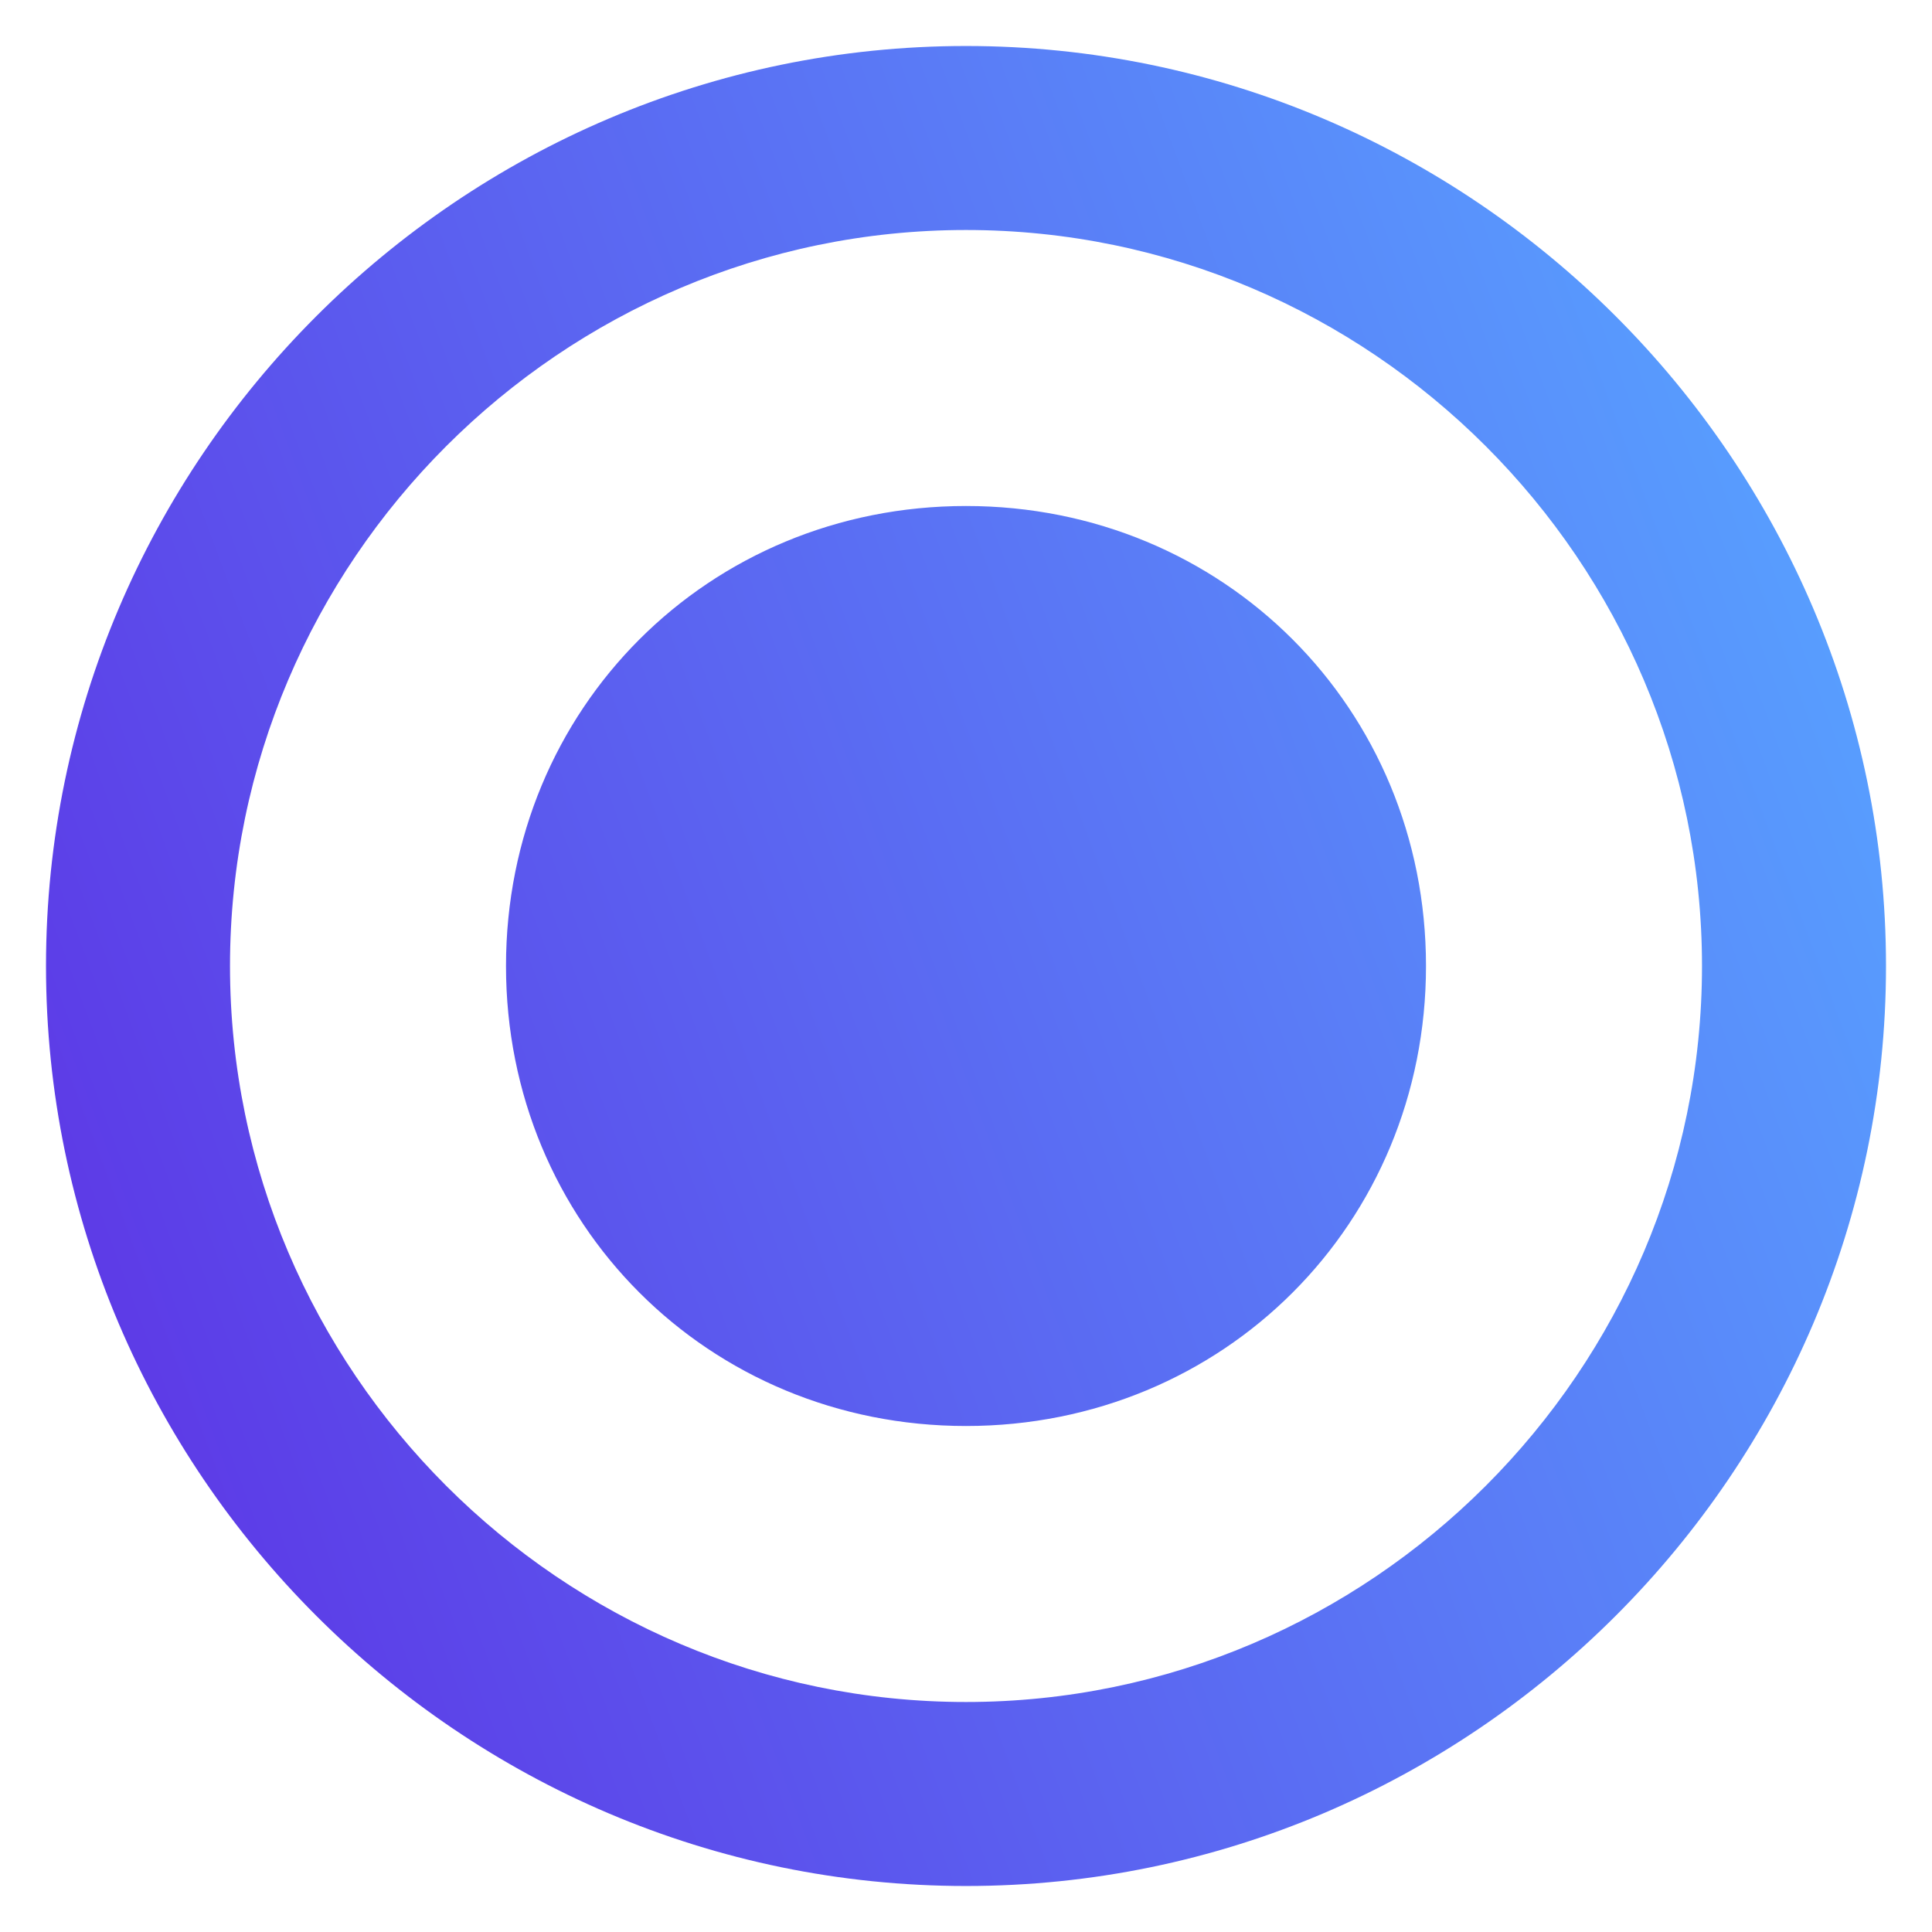 <?xml version="1.0" encoding="UTF-8"?>
<svg width="21px" height="21px" viewBox="0 0 21 21" version="1.1" xmlns="http://www.w3.org/2000/svg" xmlns:xlink="http://www.w3.org/1999/xlink">
    <!-- Generator: Sketch 47.1 (45422) - http://www.bohemiancoding.com/sketch -->
    <title>Tech - active</title>
    <desc>Created with Sketch.</desc>
    <defs>
        <linearGradient x1="20%" y1="140%" x2="127.5%" y2="100%" id="linearGradient-1">
            <stop stop-color="#5D33E5" offset="0%"></stop>
            <stop stop-color="#58A1FF" offset="100%"></stop>
        </linearGradient>
    </defs>
    <g id="Final---Version-1" stroke="none" stroke-width="1" fill="none" fill-rule="evenodd">
        <g id="Tech---active" fill="url(#linearGradient-1)">
            <g id="radio-on-copy-6">
                <path d="M10.5,5.5 C7.7,5.5 5.5,7.7 5.5,10.5 C5.5,13.3 7.7,15.5 10.5,15.5 C13.3,15.5 15.5,13.3 15.5,10.5 C15.5,7.7 13.3,5.5 10.5,5.5 L10.5,5.5 Z M10.5,0.5 C5,0.5 0.5,5 0.5,10.5 C0.5,16 5,20.5 10.5,20.5 C16,20.5 20.5,16 20.5,10.5 C20.5,5 16,0.5 10.5,0.5 L10.5,0.5 Z M10.5,18.5 C6.1,18.5 2.5,14.9 2.5,10.5 C2.5,6.1 6.1,2.5 10.5,2.5 C14.9,2.5 18.5,6.1 18.5,10.5 C18.5,14.9 14.9,18.5 10.5,18.5 L10.5,18.5 Z" id="Shape"></path>
            </g>
        </g>
    </g>
</svg>